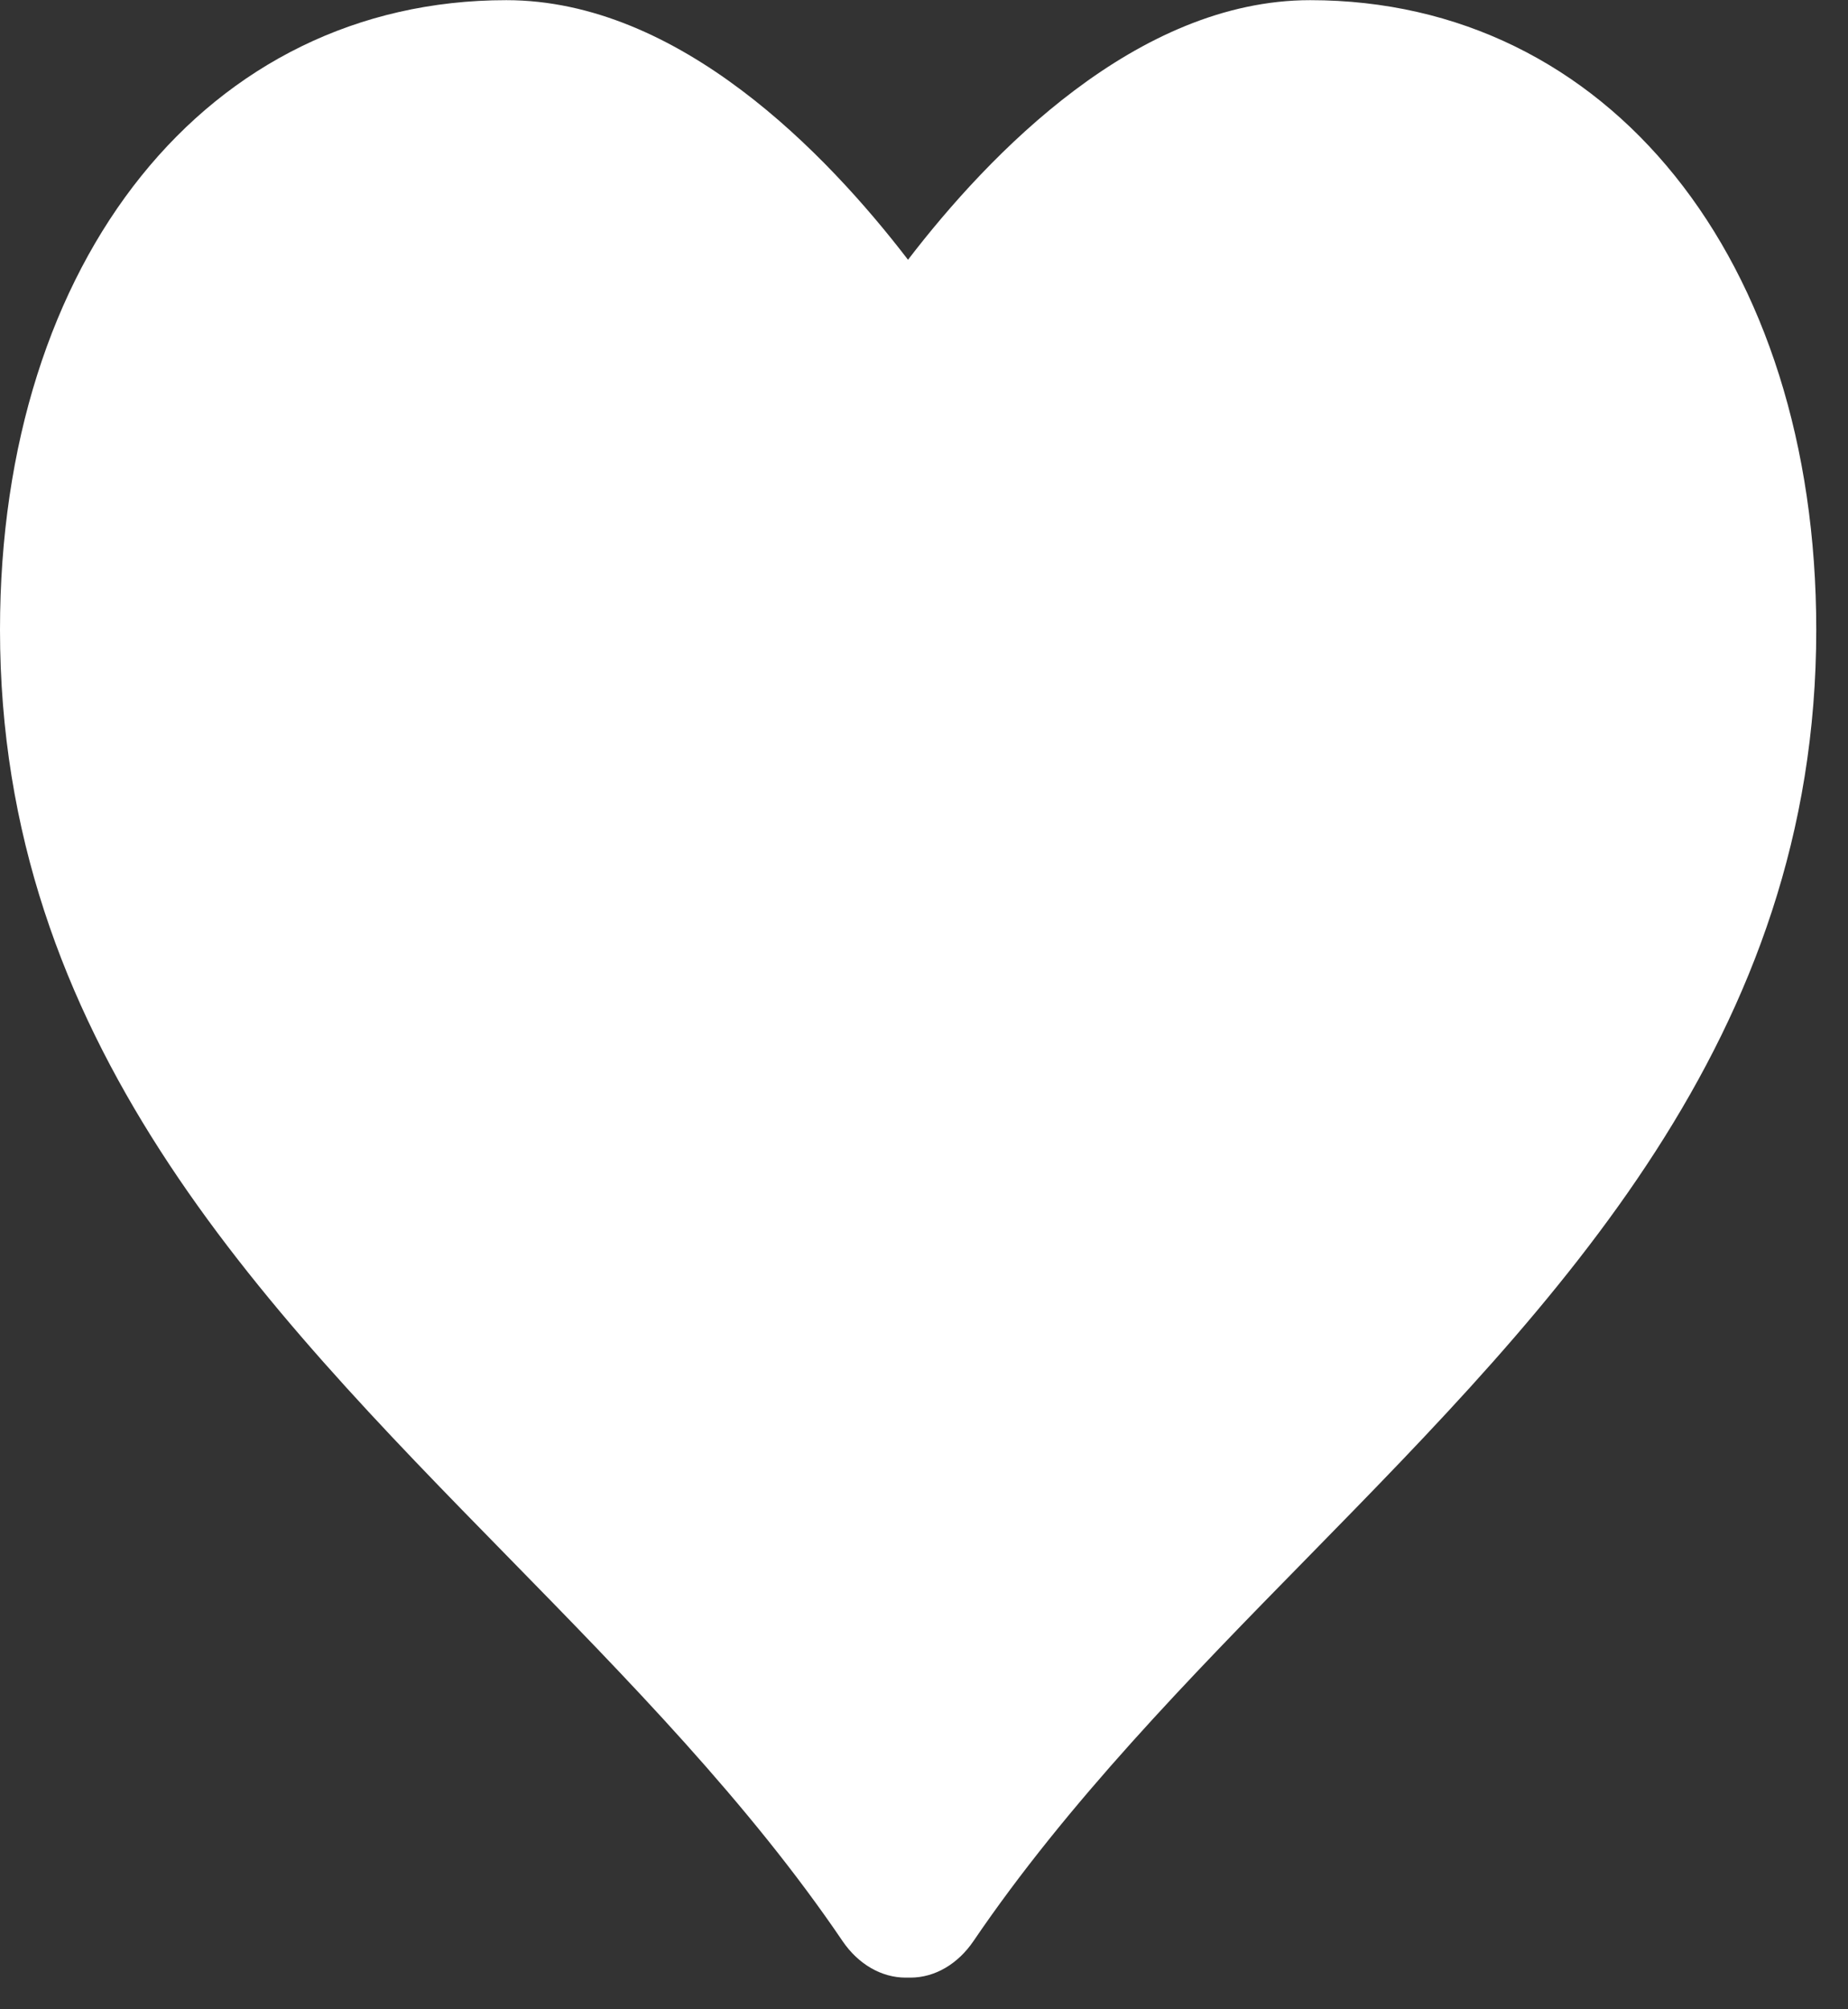 <svg width="23" height="25" viewBox="0 0 23 25" fill="none" xmlns="http://www.w3.org/2000/svg">
<rect x="0" y="0" width="23" height="25" fill="#333333" stroke="none"/>
<path d="M16.306 0.002C14.152 0.002 12.312 1.914 11.301 3.232C10.29 1.914 8.453 0.002 6.301 0.002C2.59 0.002 0 3.223 0 7.835C0 12.917 3.217 16.201 6.329 19.378C7.799 20.88 9.32 22.431 10.486 24.151C10.682 24.439 10.97 24.606 11.272 24.606H11.331C11.634 24.606 11.921 24.438 12.116 24.151C13.285 22.431 14.804 20.878 16.275 19.378C19.386 16.203 22.605 12.918 22.605 7.835C22.605 3.223 20.015 0.002 16.306 0.002Z" fill="white"/>
</svg>
